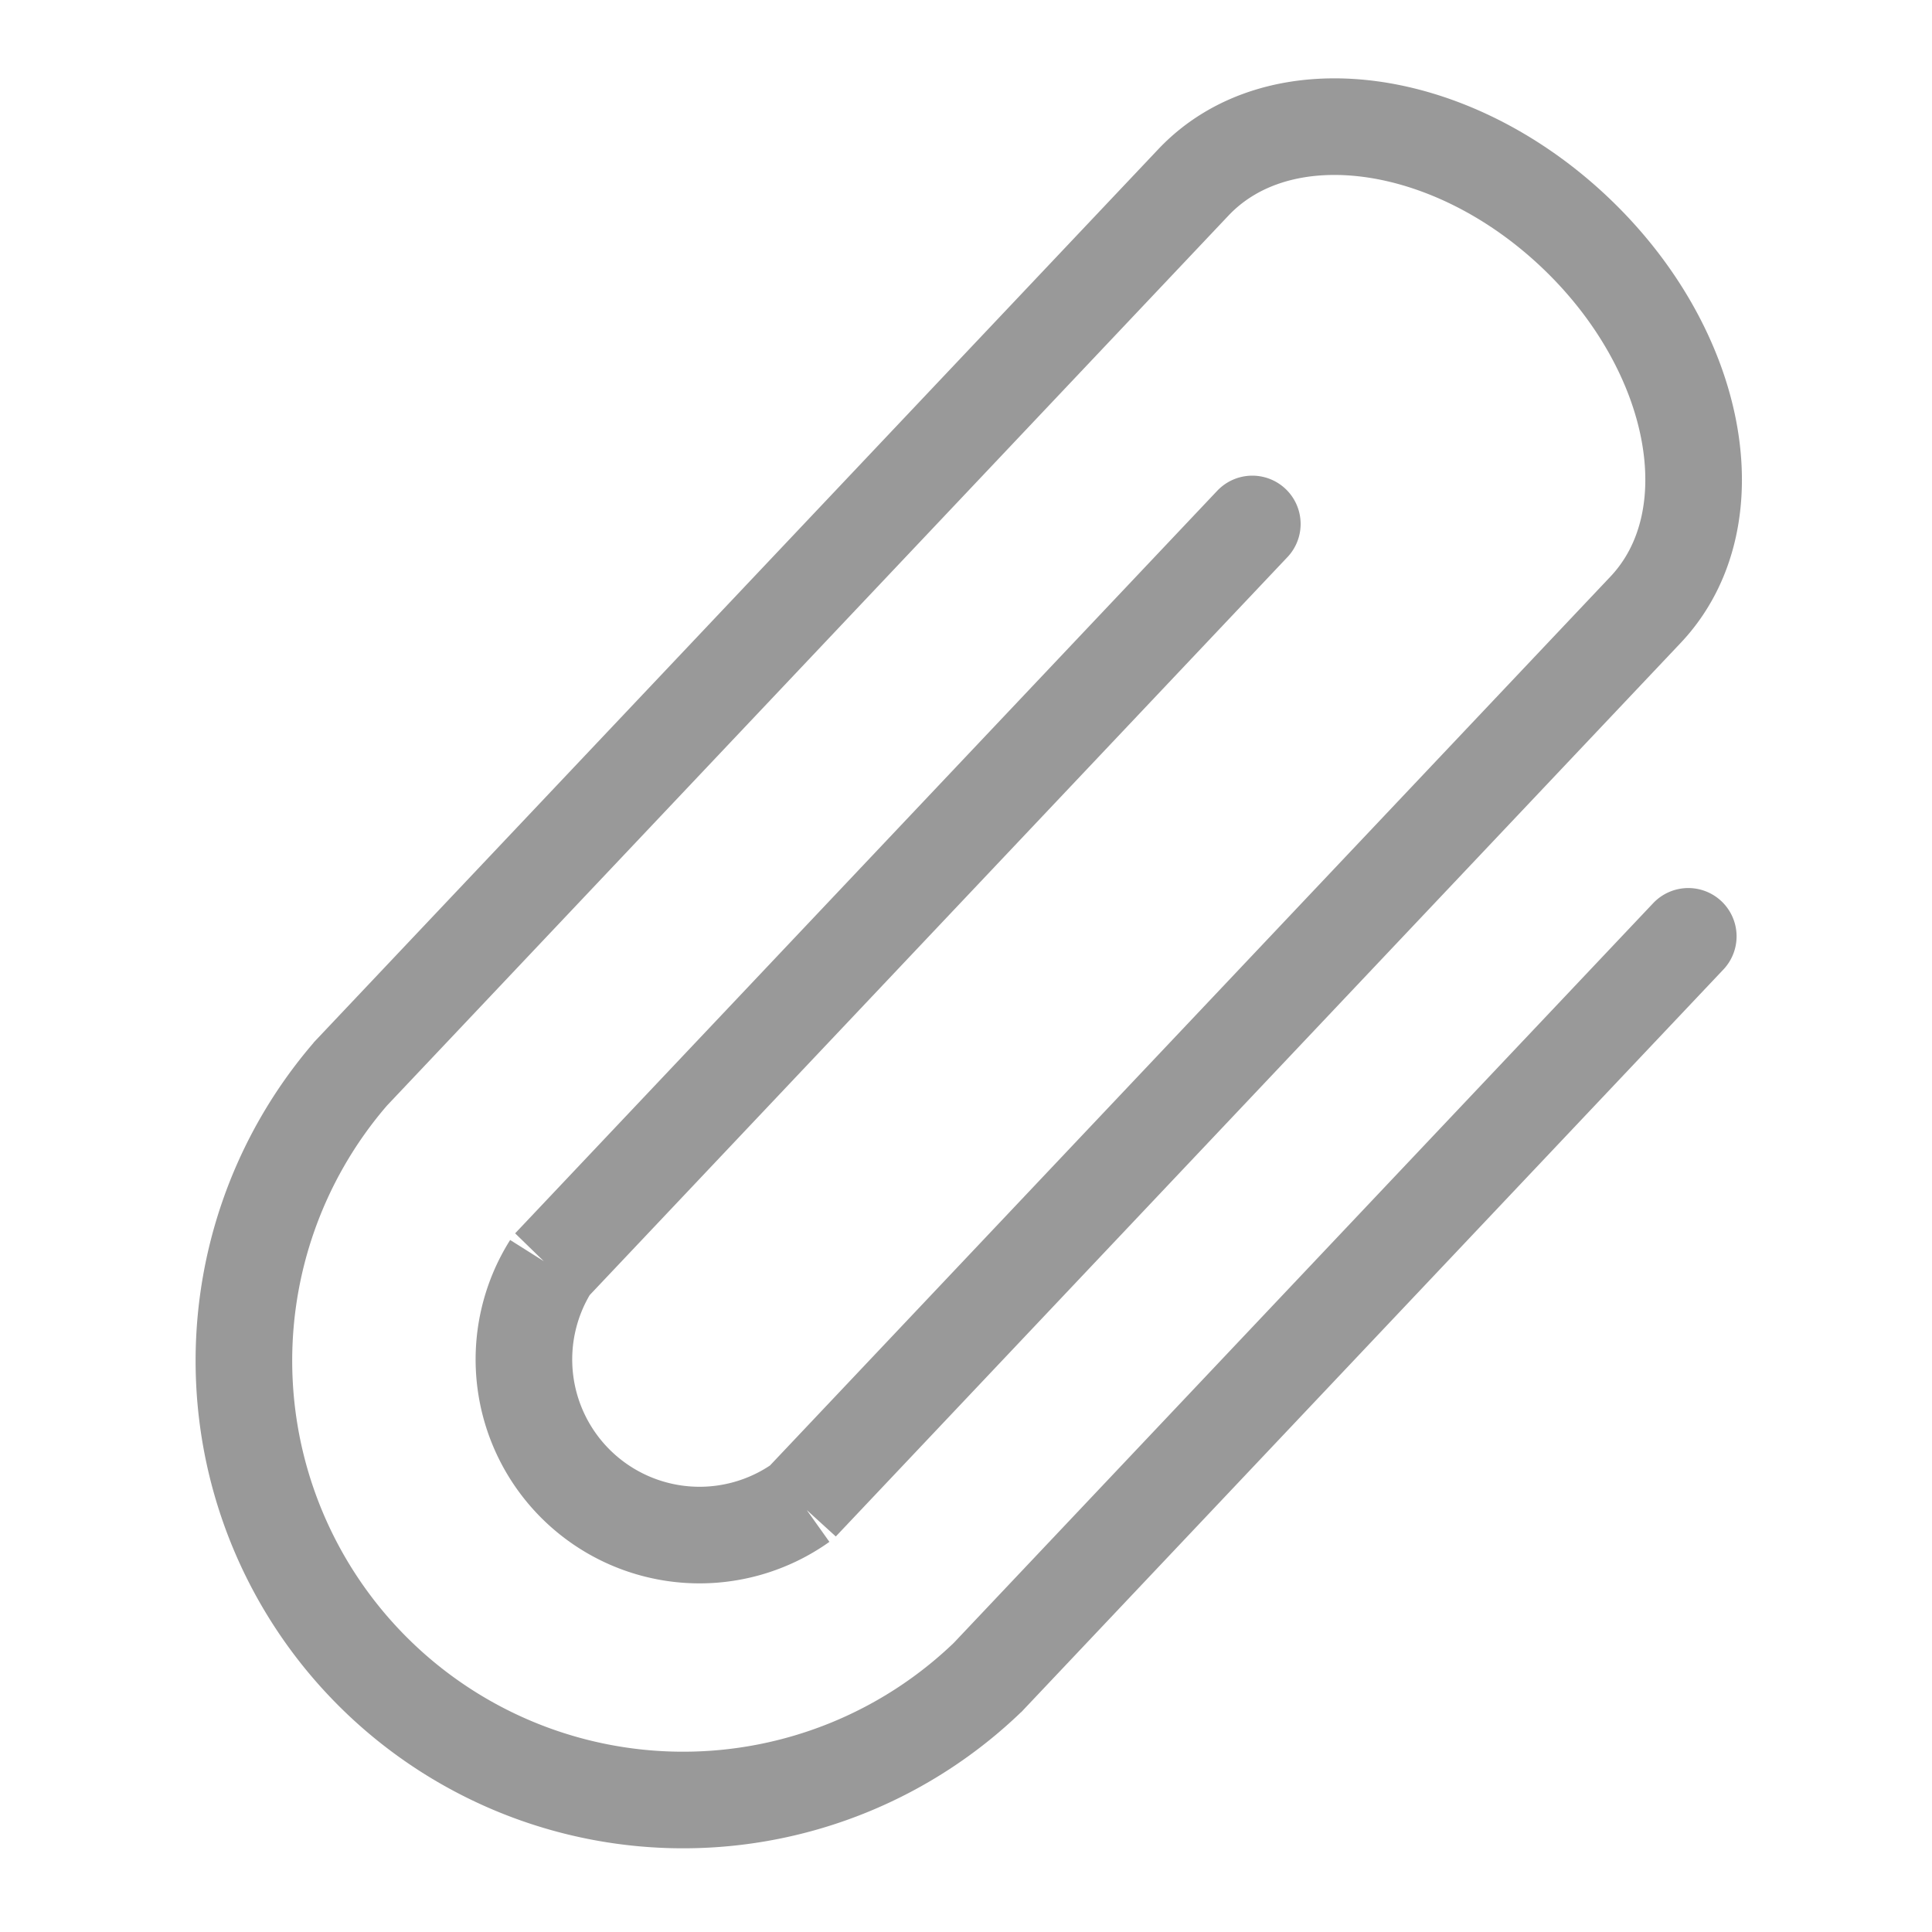 <svg xmlns="http://www.w3.org/2000/svg" width="20" height="20" viewBox="0 0 20 20">
    <g fill="none">
        <path stroke="#999" stroke-linecap="round" stroke-miterlimit="10" d="M1360.366 3304.633l-7.268 7.687.008-.008a1.818 1.818 0 0 0 2.592 2.451l-.007.008 8.745-9.249c.887-.938.558-2.689-.734-3.911s-3.059-1.452-3.946-.514l-8.745 9.249.023-.024a4.547 4.547 0 0 0 6.6 6.243l-.023.024 7.268-7.687" transform="translate(-581.225 -2175.225) translate(-766.177 -1123.984)"/>
        <path d="M0 0H20V20H0z" transform="translate(-581.225 -2175.225) translate(581.225 2175.225)"/>
    </g>
</svg>
